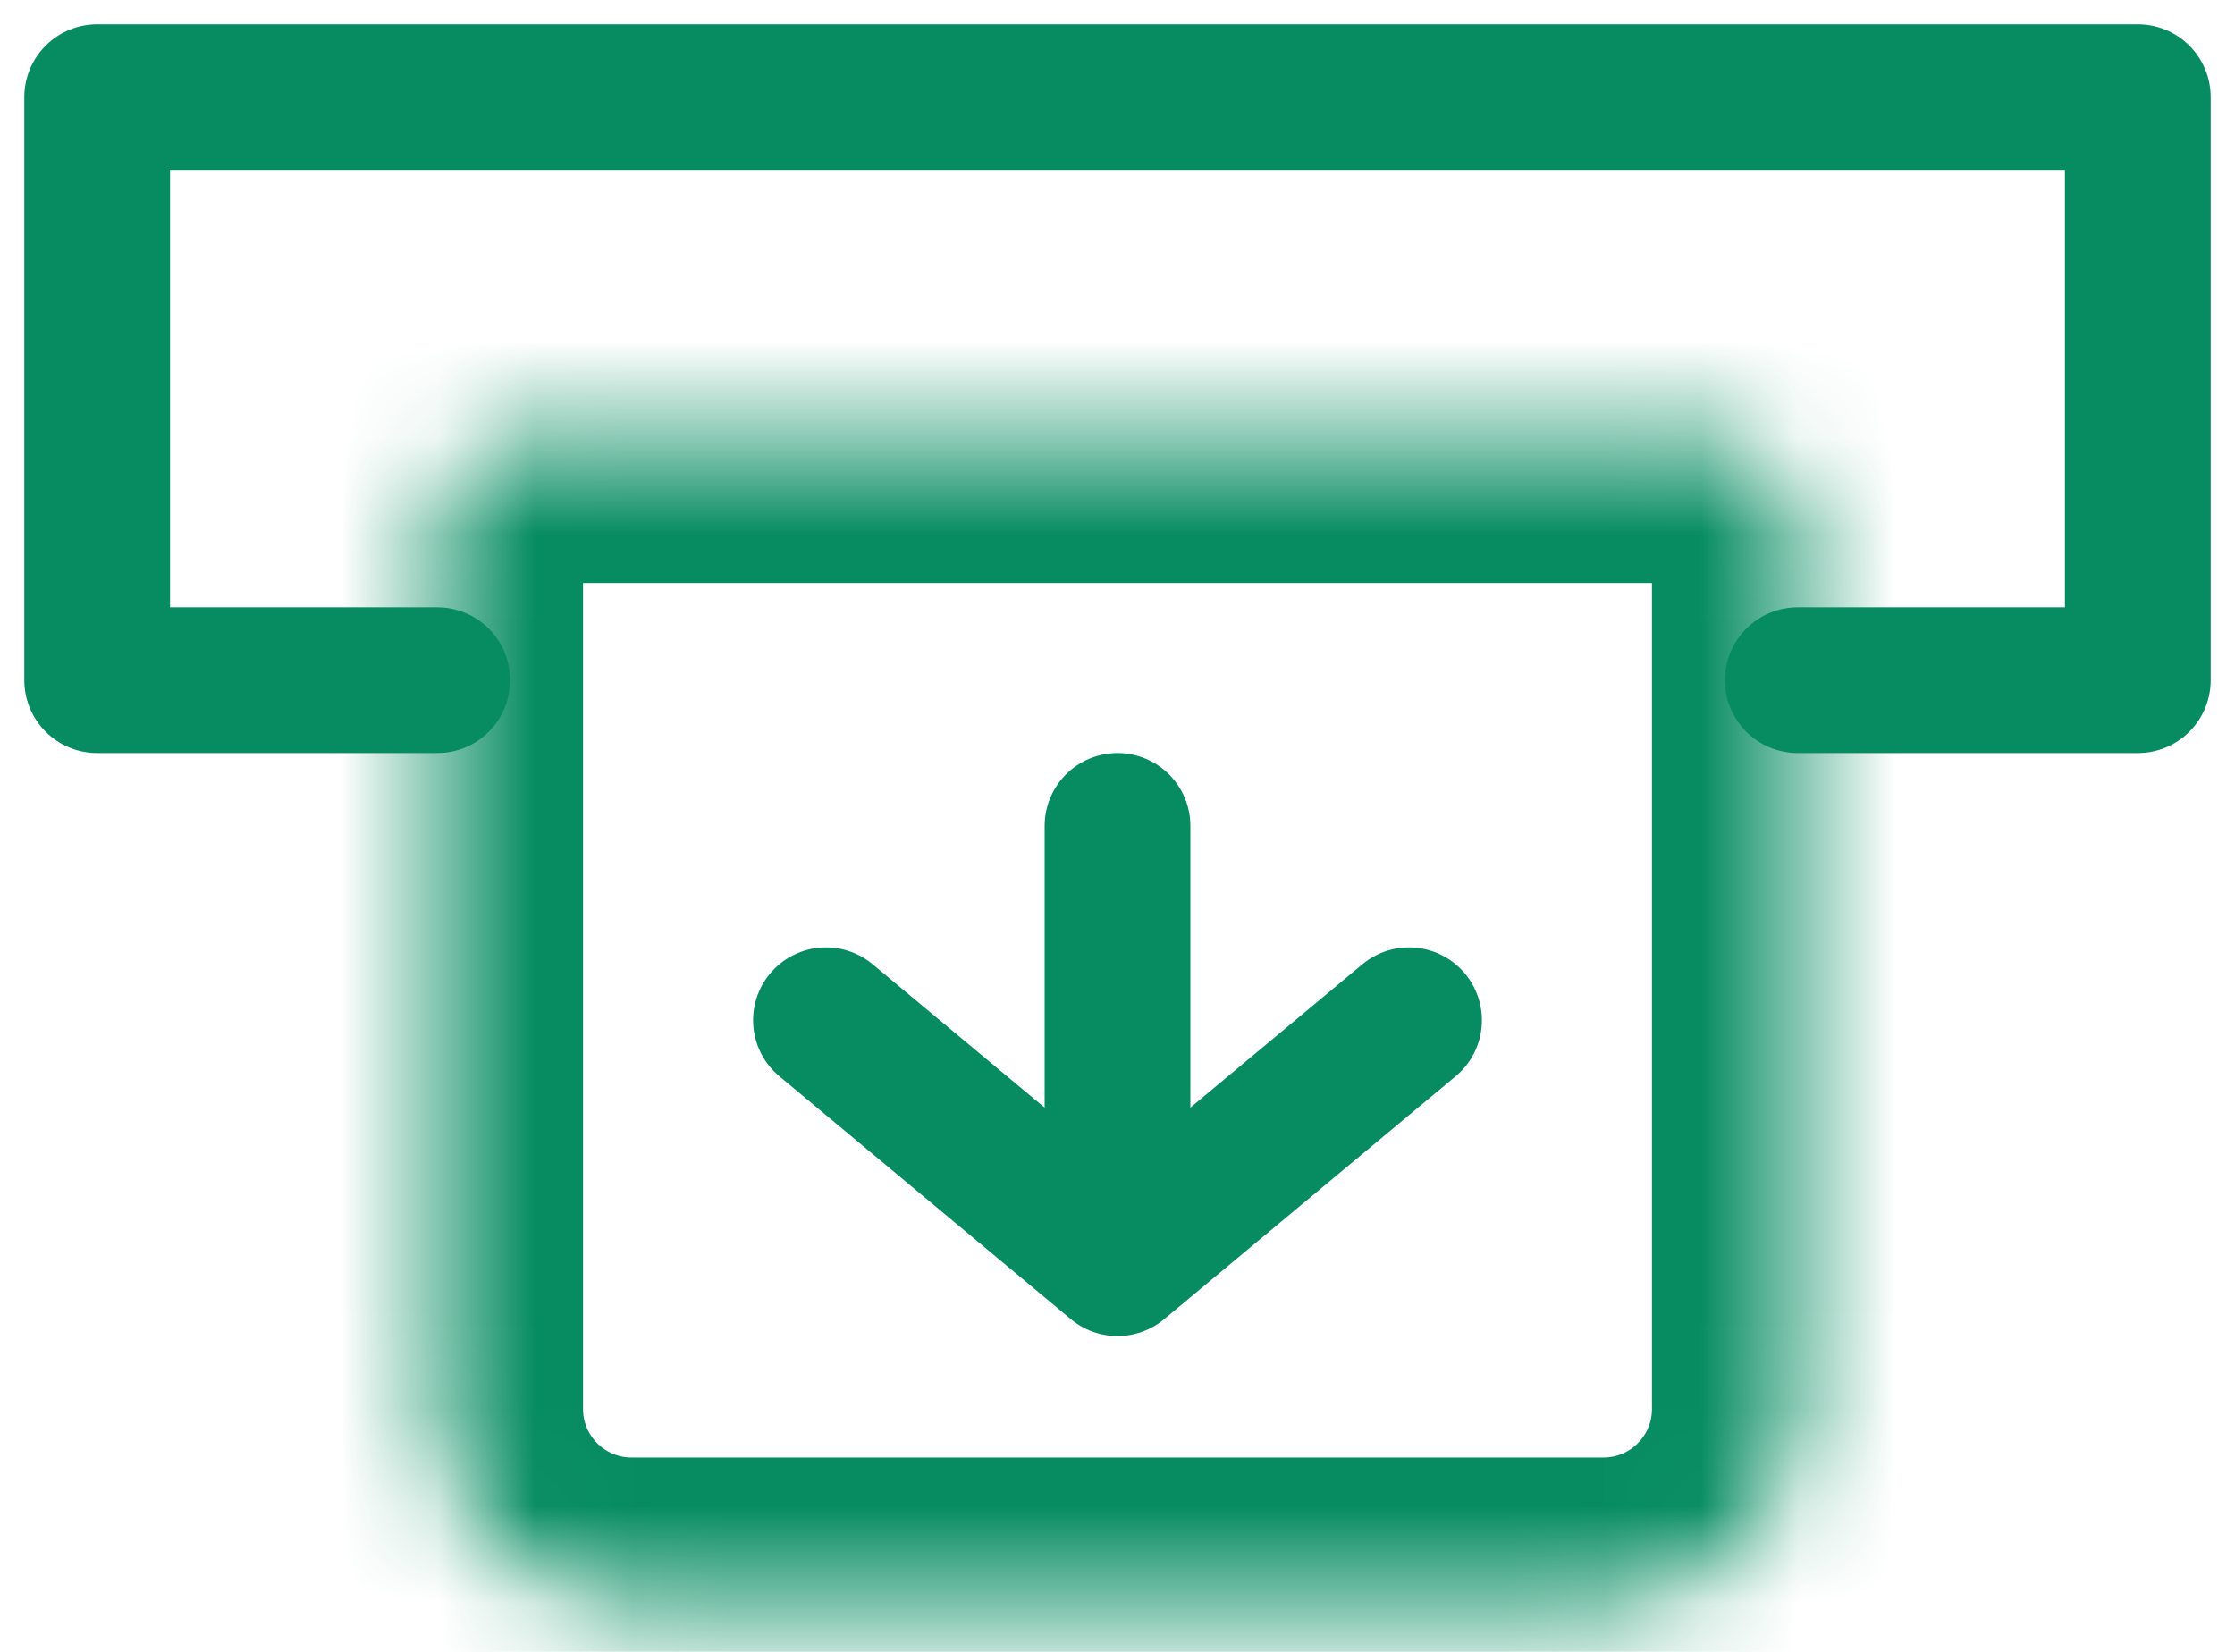 <svg width="23" height="17" viewBox="0 0 23 17" fill="none" xmlns="http://www.w3.org/2000/svg">
<path d="M11.5 8.5V12.5" stroke="#078C61" stroke-width="1.5" stroke-linecap="round" stroke-linejoin="round"/>
<path d="M8.5 10.5L11.5 13L14.5 10.5" stroke="#078C61" stroke-width="1.5" stroke-linecap="round" stroke-linejoin="round"/>
<path d="M4.5 7H1V1H22V7H18.5" stroke="#078C61" stroke-width="1.5" stroke-linecap="round" stroke-linejoin="round"/>
<mask id="path-4-inside-1_210_1069" fill="white">
<path d="M4.5 5.5C4.5 4.948 4.948 4.5 5.5 4.5H17.5C18.052 4.5 18.5 4.948 18.5 5.5V14.5C18.5 15.605 17.605 16.5 16.5 16.5H6.5C5.395 16.5 4.5 15.605 4.5 14.5V5.5Z"/>
</mask>
<path d="M4.5 5.5C4.5 4.948 4.948 4.5 5.5 4.5H17.5C18.052 4.5 18.5 4.948 18.5 5.5V14.5C18.5 15.605 17.605 16.5 16.5 16.5H6.5C5.395 16.5 4.5 15.605 4.5 14.5V5.5Z" stroke="#078C61" stroke-width="3" stroke-linejoin="round" mask="url(#path-4-inside-1_210_1069)"/>
</svg>

